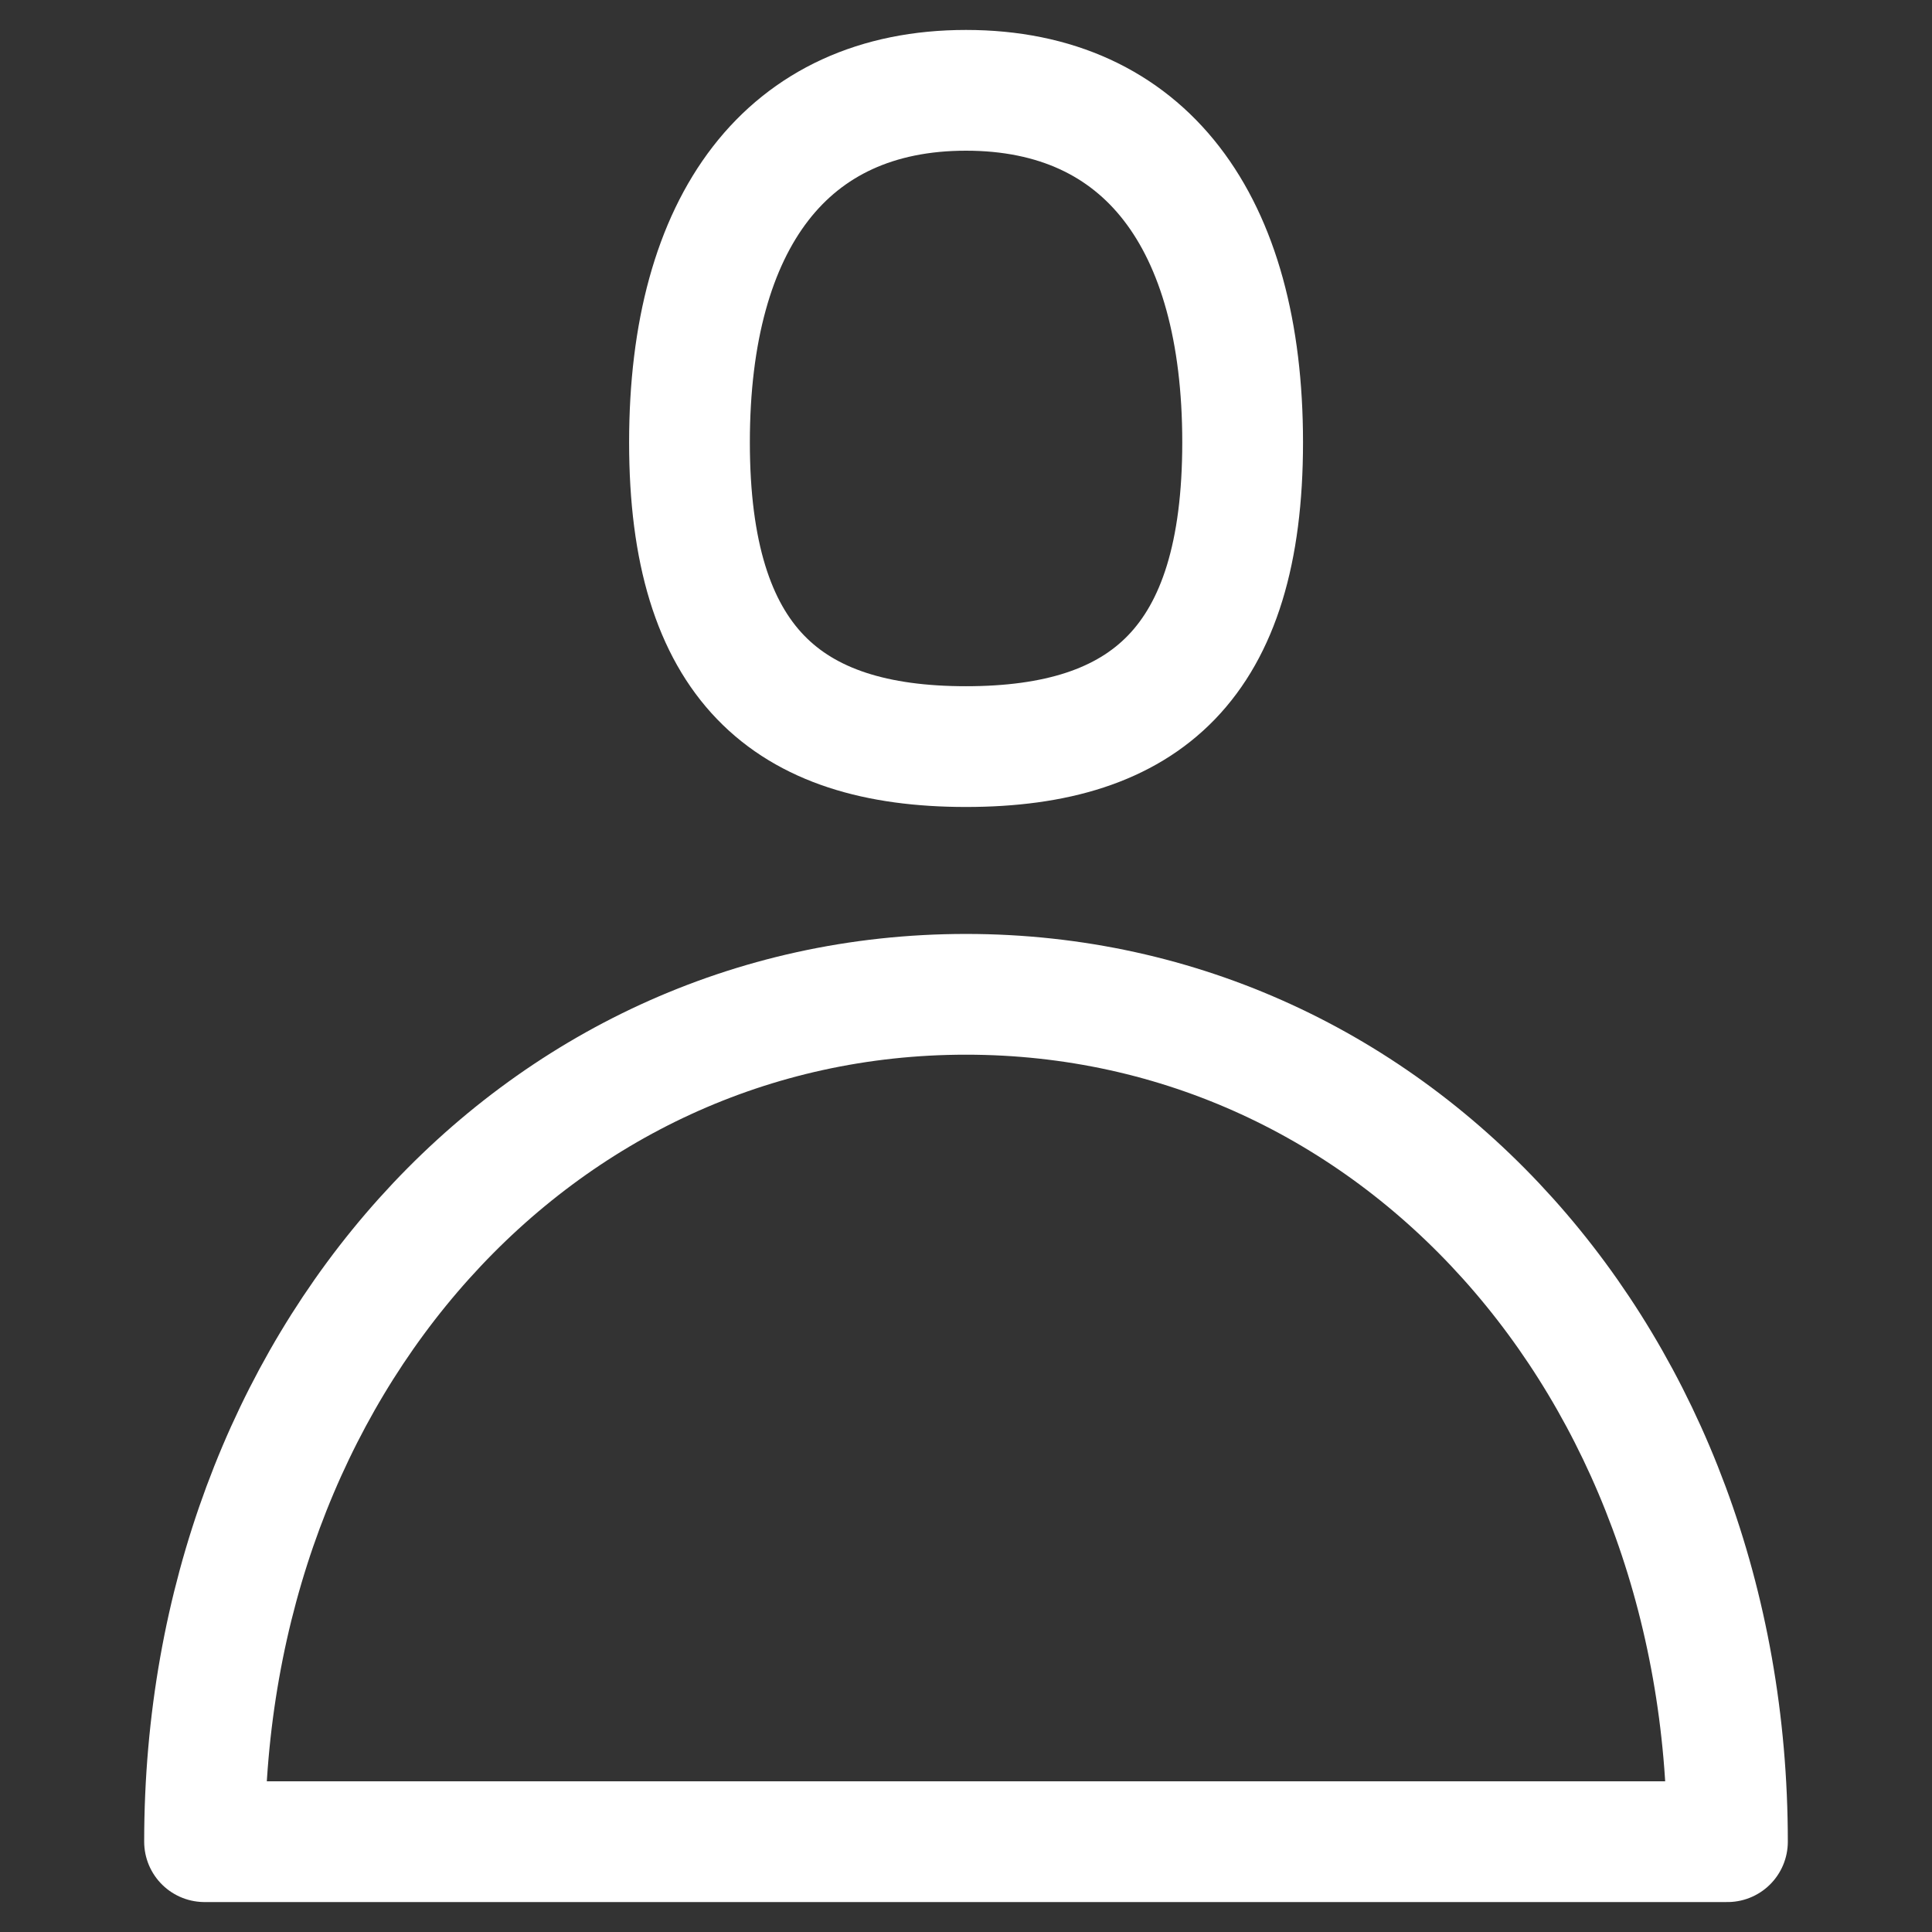 <?xml version="1.0" encoding="utf-8"?>
<!-- Generator: Adobe Illustrator 17.0.2, SVG Export Plug-In . SVG Version: 6.00 Build 0)  -->
<!DOCTYPE svg PUBLIC "-//W3C//DTD SVG 1.1//EN" "http://www.w3.org/Graphics/SVG/1.1/DTD/svg11.dtd">
<svg version="1.1" id="图层_1" xmlns="http://www.w3.org/2000/svg" xmlns:xlink="http://www.w3.org/1999/xlink" x="0px" y="0px"
	 width="32px" height="32px" viewBox="0 0 32 32" enable-background="new 0 0 32 32" xml:space="preserve">
<rect x="0" y="0" width="32" height="32" fill="#333333" stroke="none"/>
<g>
	
		<path id="SVGID_10_" fill-rule="evenodd" clip-rule="evenodd" fill="none" stroke="#FFFFFF" stroke-width="2" stroke-linecap="round" stroke-linejoin="round" stroke-miterlimit="10" d="
		M16,1.496c-2.966,0-4.58,2.174-4.58,5.83c0,3.659,1.613,5.04,4.58,5.04c2.968,0,4.582-1.381,4.582-5.04
		C20.582,3.669,18.968,1.496,16,1.496L16,1.496z M16,16.469c-7.121,0-12.612,6.111-12.612,14.035h25.224
		C28.612,22.58,23.123,16.469,16,16.469L16,16.469z"/>
</g>
</svg>
